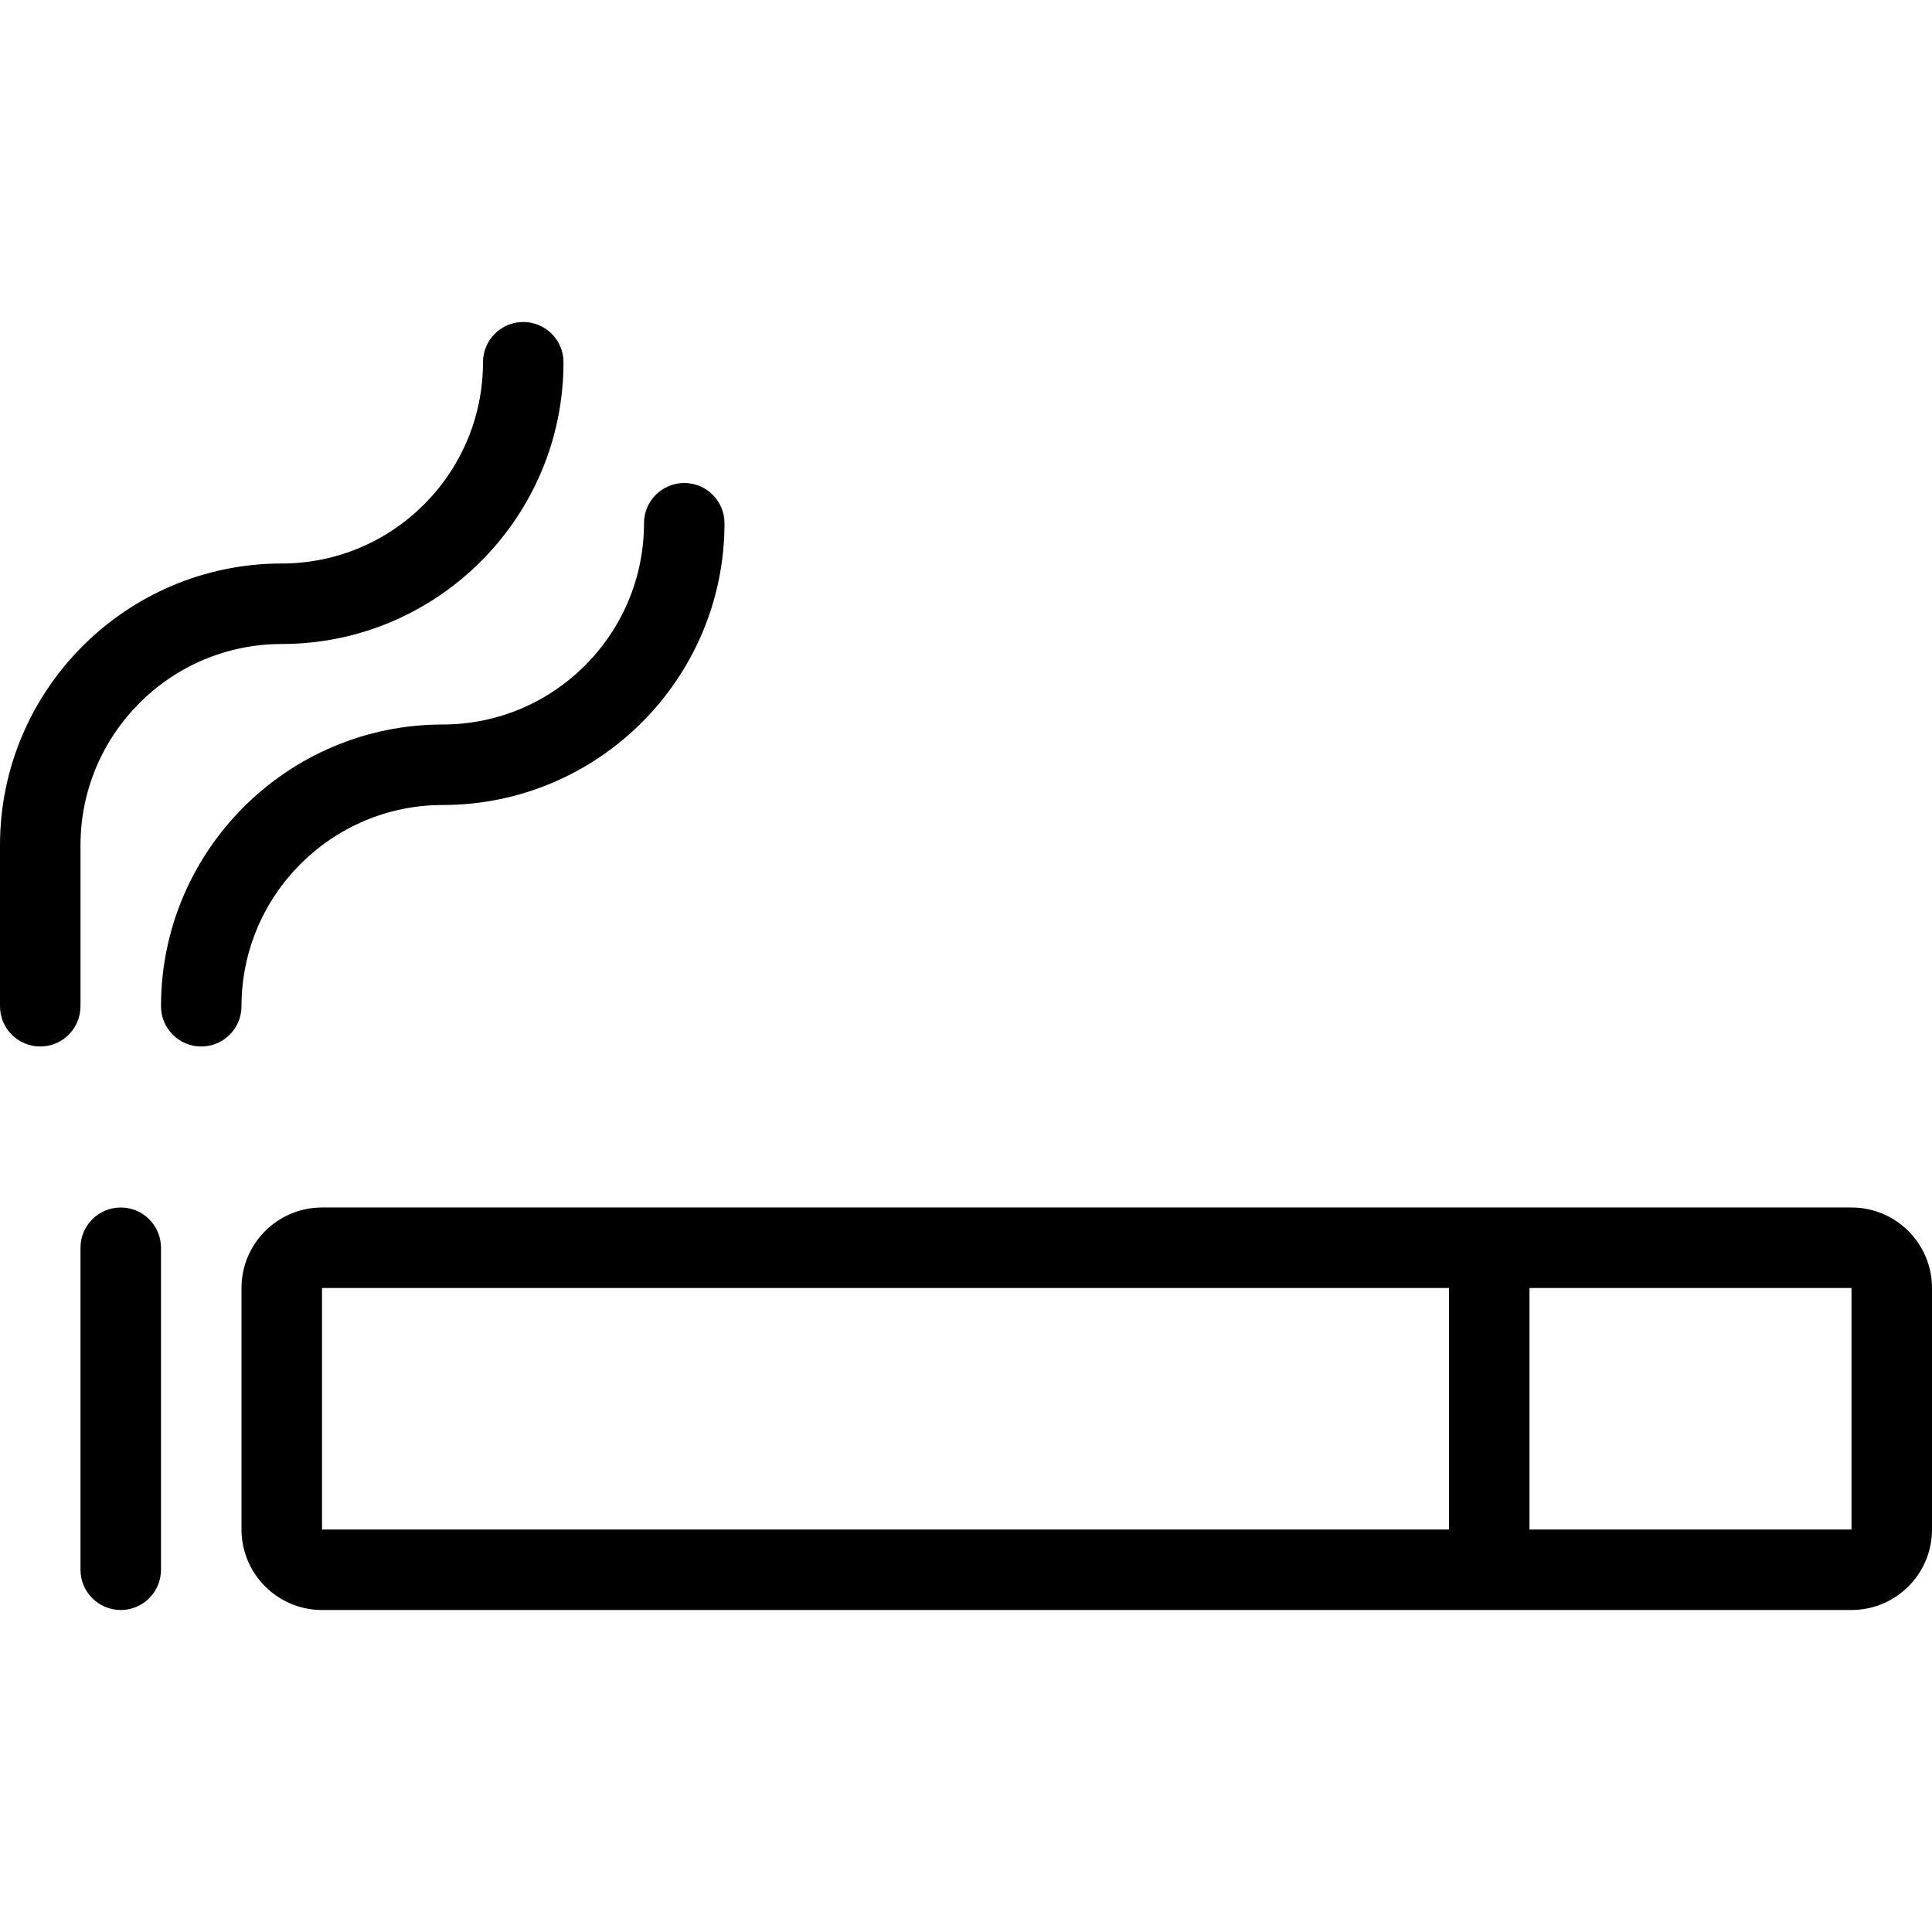<?xml version="1.0" encoding="utf-8"?>
<!-- Generator: Adobe Illustrator 22.1.0, SVG Export Plug-In . SVG Version: 6.00 Build 0)  -->
<svg version="1.1" id="Light" xmlns="http://www.w3.org/2000/svg" xmlns:xlink="http://www.w3.org/1999/xlink" x="0px" y="0px"
	 viewBox="0 0 24 24" style="enable-background:new 0 0 24 24;" xml:space="preserve">
<g>
	<title>allowances-smoking</title>
	<path d="M4,20c-0.551,0-1-0.448-1-1v-3c0-0.552,0.449-1,1-1h19c0.552,0,1,0.448,1,1v3c0,0.552-0.448,1-1,1H4z M23,19v-3h-4v3H23z
		 M4,19h14v-3H4h0L4,19z"/>
	<path d="M1.5,20C1.224,20,1,19.776,1,19.5v-4C1,15.224,1.224,15,1.5,15S2,15.224,2,15.5v4C2,19.776,1.776,20,1.5,20z"/>
	<path d="M0.5,13C0.224,13,0,12.776,0,12.5v-2C0,8.57,1.57,7,3.5,7C4.879,7,6,5.879,6,4.5C6,4.224,6.224,4,6.5,4S7,4.224,7,4.5
		C7,6.43,5.43,8,3.5,8C2.121,8,1,9.121,1,10.5v2C1,12.776,0.776,13,0.5,13z"/>
	<path d="M2.5,13C2.224,13,2,12.776,2,12.5C2,10.57,3.57,9,5.5,9C6.879,9,8,7.879,8,6.5C8,6.224,8.224,6,8.5,6S9,6.224,9,6.5
		C9,8.43,7.43,10,5.5,10C4.121,10,3,11.121,3,12.5C3,12.776,2.776,13,2.5,13z"/>
</g>
</svg>
